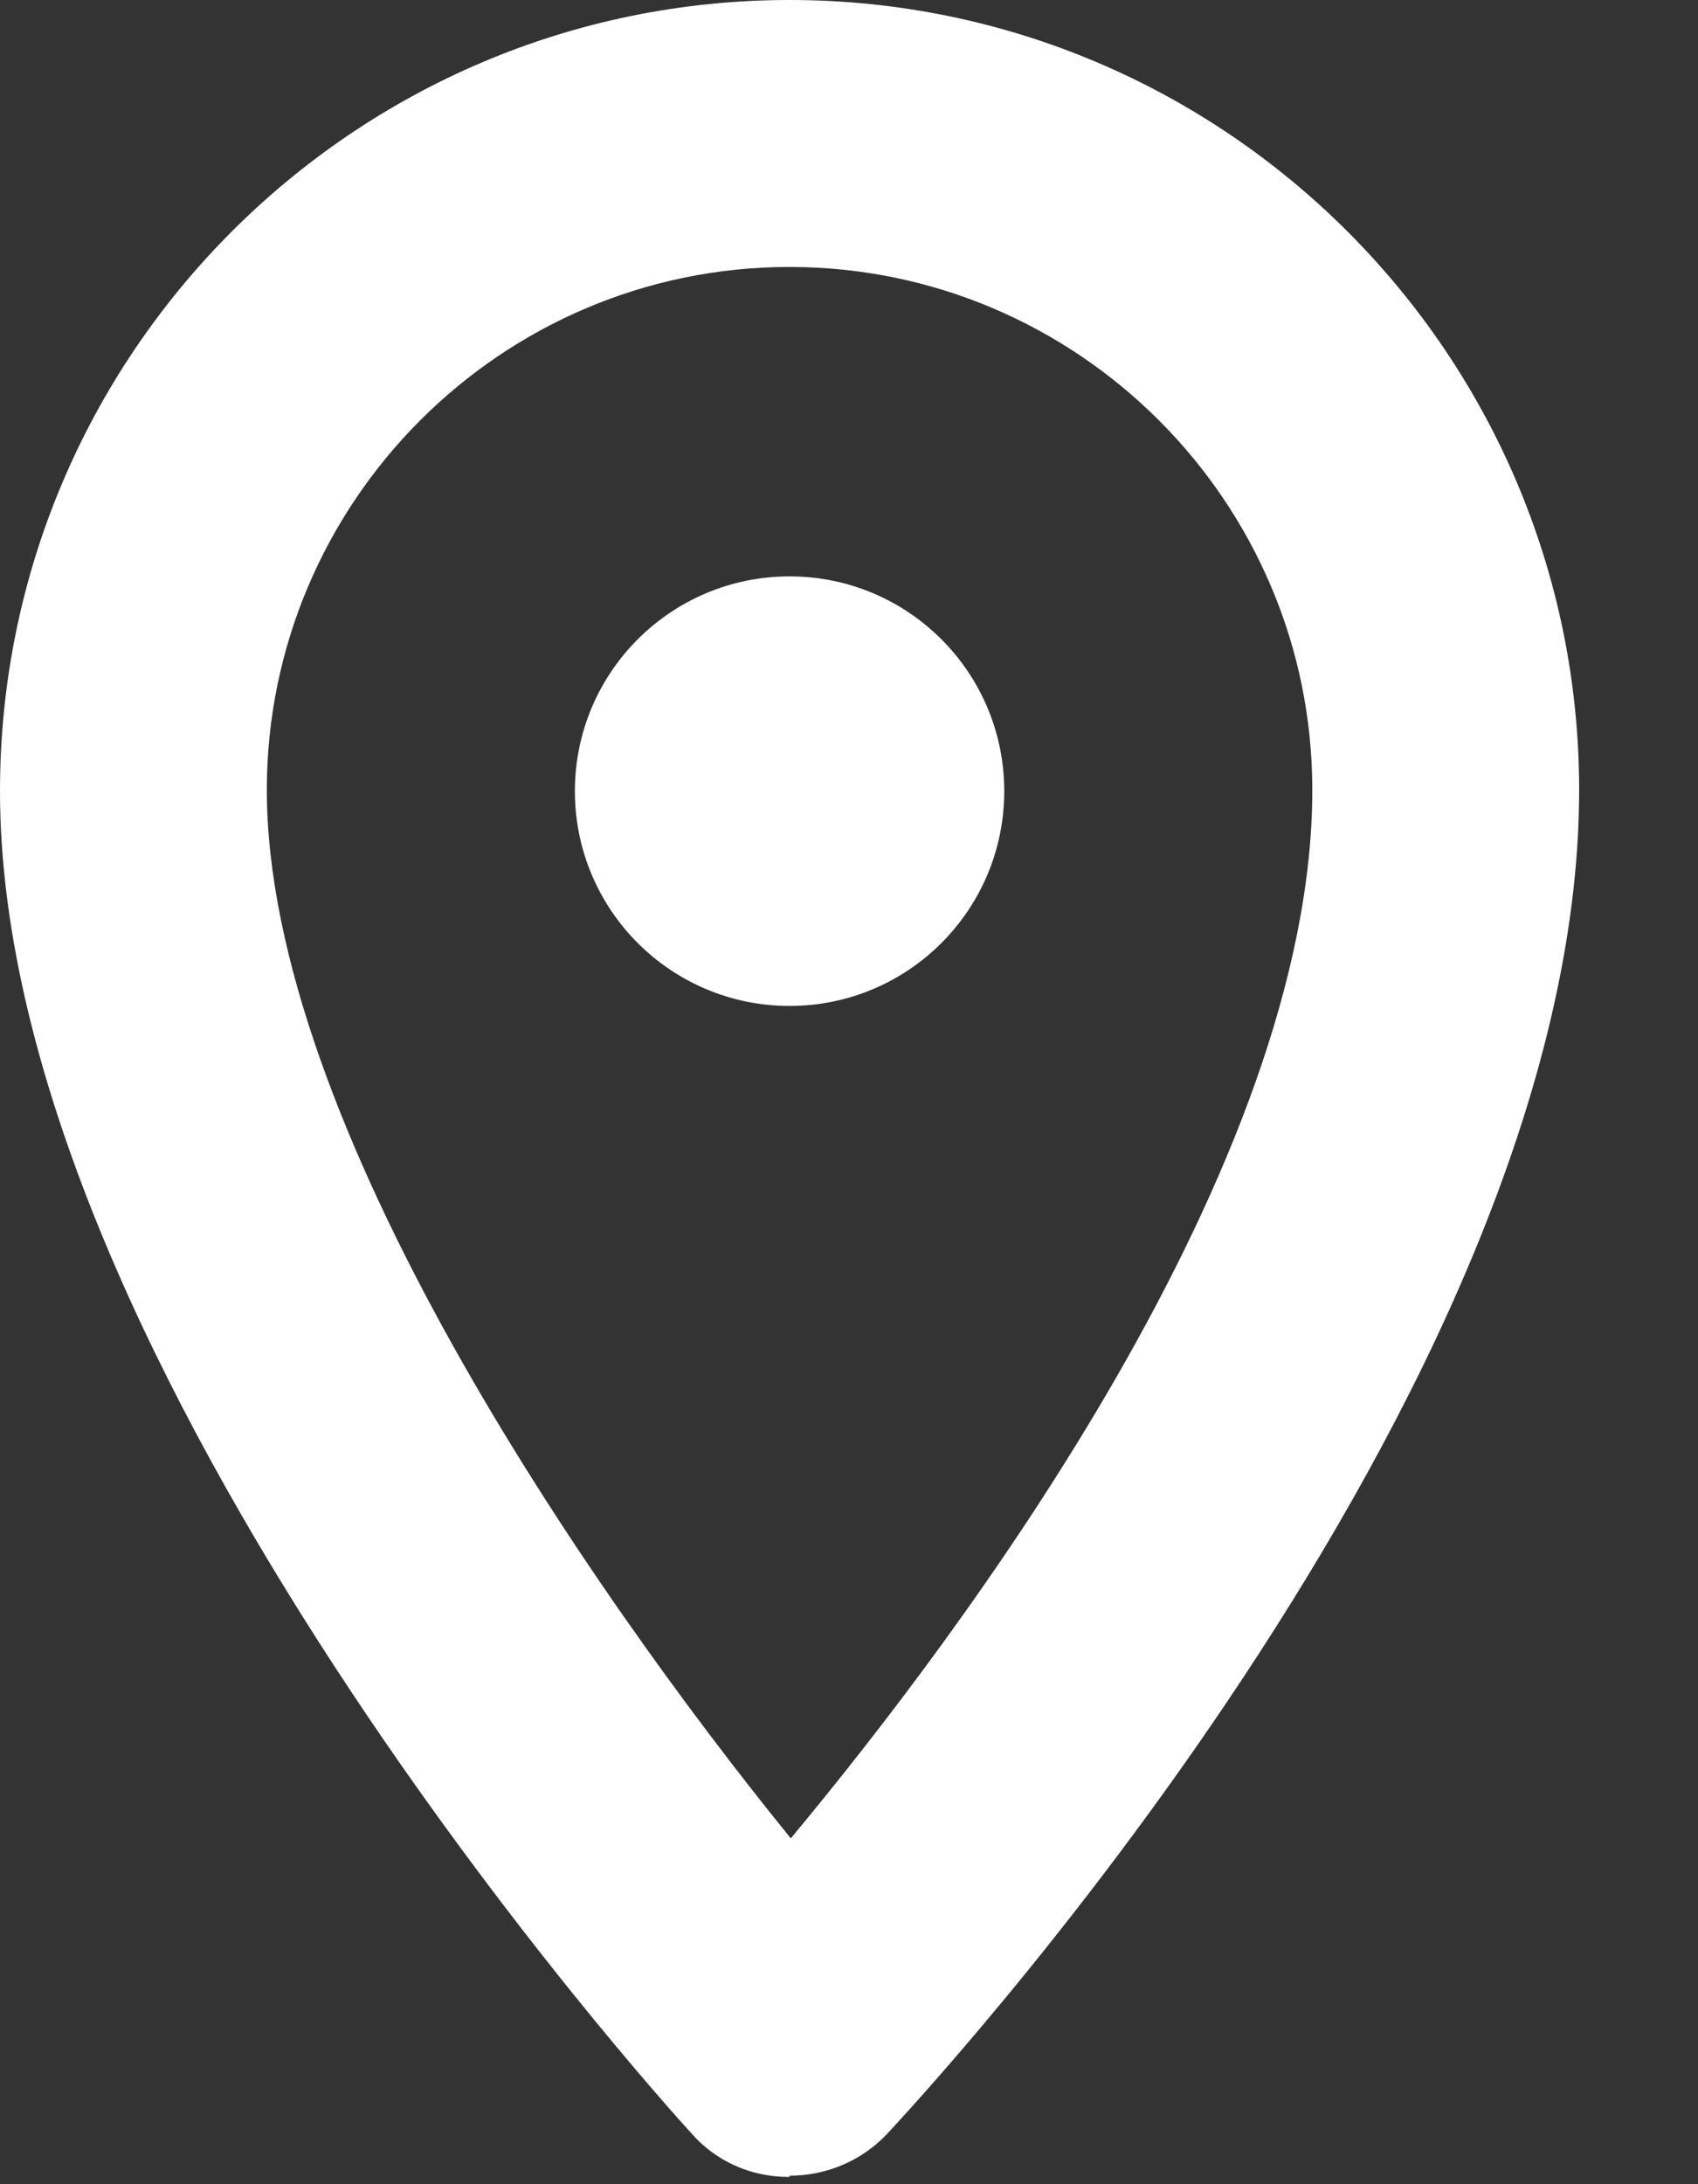 <svg width="14" height="18" viewBox="0 0 14 18" fill="none" xmlns="http://www.w3.org/2000/svg">
<rect x="0" y="0" width="14" height="18" fill="#333333" stroke="none"/>
<g clip-path="url(#clip0_0_117)">
<path d="M6.51 17.94H6.5C6.19 17.94 5.9 17.81 5.7 17.58C5.47 17.33 0 11.28 0 6.52C0 2.92 2.92 0 6.51 0C10.1 0 13.02 2.92 13.02 6.51C13.02 11.49 7.54 17.34 7.31 17.59C7.1 17.81 6.81 17.93 6.51 17.93V17.94ZM6.51 2.2C4.13 2.2 2.2 4.14 2.2 6.51C2.2 9.25 4.84 13.08 6.52 15.15C7.96 13.42 10.82 9.6 10.82 6.51C10.82 4.13 8.88 2.2 6.51 2.2Z" fill="white"/>
<path d="M6.51 8.29C7.488 8.29 8.28 7.498 8.28 6.52C8.28 5.542 7.488 4.75 6.51 4.75C5.532 4.75 4.74 5.542 4.74 6.52C4.74 7.498 5.532 8.29 6.51 8.29Z" fill="white"/>
</g>
<defs>
<clipPath id="clip0_0_117">
<rect width="13.03" height="17.94" fill="white"/>
</clipPath>
</defs>
</svg>

